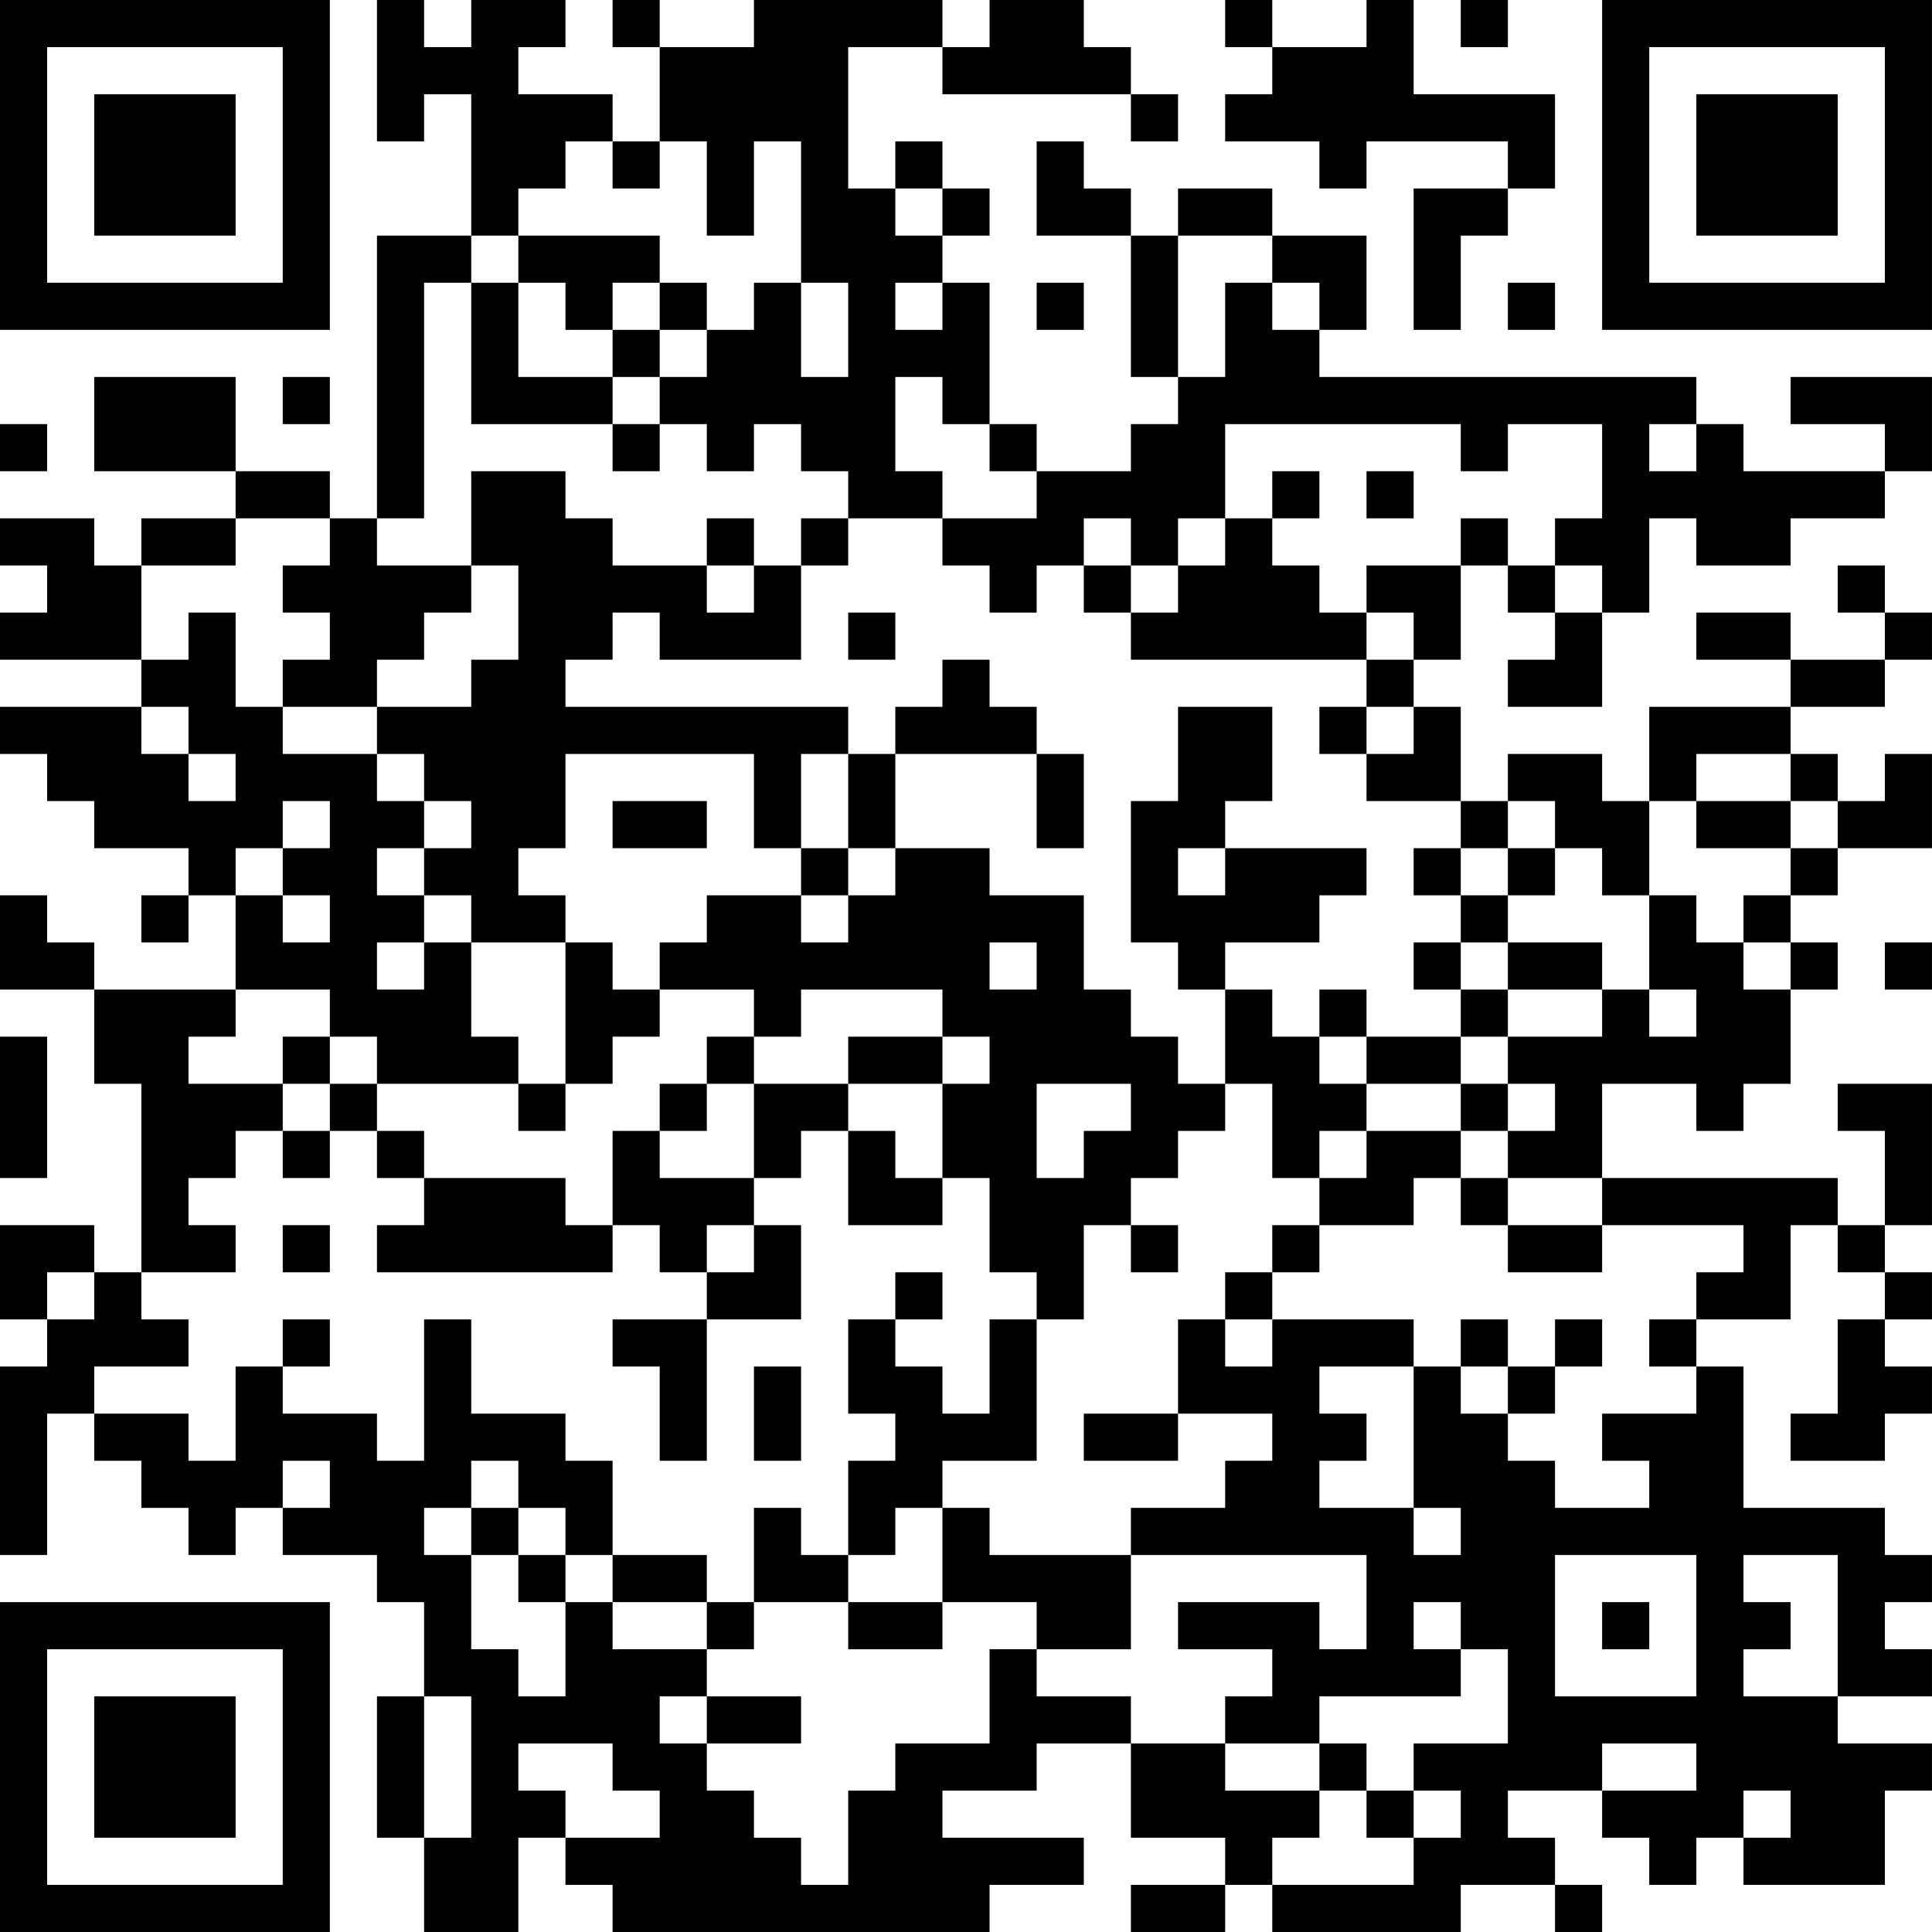 <?xml version="1.0" encoding="UTF-8"?>
<svg xmlns="http://www.w3.org/2000/svg" version="1.1" width="200" height="200" viewBox="0 0 200 200"><rect x="0" y="0" width="200" height="200" fill="#ffffff"/><g transform="scale(4.878)"><g transform="translate(0,0)"><path fill-rule="evenodd" d="M8 0L8 3L9 3L9 2L10 2L10 5L8 5L8 11L7 11L7 10L5 10L5 8L2 8L2 10L5 10L5 11L3 11L3 12L2 12L2 11L0 11L0 12L1 12L1 13L0 13L0 14L3 14L3 15L0 15L0 16L1 16L1 17L2 17L2 18L4 18L4 19L3 19L3 20L4 20L4 19L5 19L5 21L2 21L2 20L1 20L1 19L0 19L0 21L2 21L2 23L3 23L3 27L2 27L2 26L0 26L0 28L1 28L1 29L0 29L0 33L1 33L1 30L2 30L2 31L3 31L3 32L4 32L4 33L5 33L5 32L6 32L6 33L8 33L8 34L9 34L9 36L8 36L8 39L9 39L9 41L11 41L11 39L12 39L12 40L13 40L13 41L21 41L21 40L23 40L23 39L20 39L20 38L22 38L22 37L24 37L24 39L26 39L26 40L24 40L24 41L26 41L26 40L27 40L27 41L31 41L31 40L33 40L33 41L34 41L34 40L33 40L33 39L32 39L32 38L34 38L34 39L35 39L35 40L36 40L36 39L37 39L37 40L40 40L40 38L41 38L41 37L39 37L39 36L41 36L41 35L40 35L40 34L41 34L41 33L40 33L40 32L37 32L37 29L36 29L36 28L38 28L38 26L39 26L39 27L40 27L40 28L39 28L39 30L38 30L38 31L40 31L40 30L41 30L41 29L40 29L40 28L41 28L41 27L40 27L40 26L41 26L41 23L39 23L39 24L40 24L40 26L39 26L39 25L34 25L34 23L36 23L36 24L37 24L37 23L38 23L38 21L39 21L39 20L38 20L38 19L39 19L39 18L41 18L41 16L40 16L40 17L39 17L39 16L38 16L38 15L40 15L40 14L41 14L41 13L40 13L40 12L39 12L39 13L40 13L40 14L38 14L38 13L36 13L36 14L38 14L38 15L35 15L35 17L34 17L34 16L32 16L32 17L31 17L31 15L30 15L30 14L31 14L31 12L32 12L32 13L33 13L33 14L32 14L32 15L34 15L34 13L35 13L35 11L36 11L36 12L38 12L38 11L40 11L40 10L41 10L41 8L38 8L38 9L40 9L40 10L37 10L37 9L36 9L36 8L28 8L28 7L29 7L29 5L27 5L27 4L25 4L25 5L24 5L24 4L23 4L23 3L22 3L22 5L24 5L24 8L25 8L25 9L24 9L24 10L22 10L22 9L21 9L21 6L20 6L20 5L21 5L21 4L20 4L20 3L19 3L19 4L18 4L18 1L20 1L20 2L24 2L24 3L25 3L25 2L24 2L24 1L23 1L23 0L21 0L21 1L20 1L20 0L16 0L16 1L14 1L14 0L13 0L13 1L14 1L14 3L13 3L13 2L11 2L11 1L12 1L12 0L10 0L10 1L9 1L9 0ZM26 0L26 1L27 1L27 2L26 2L26 3L28 3L28 4L29 4L29 3L32 3L32 4L30 4L30 7L31 7L31 5L32 5L32 4L33 4L33 2L30 2L30 0L29 0L29 1L27 1L27 0ZM31 0L31 1L32 1L32 0ZM12 3L12 4L11 4L11 5L10 5L10 6L9 6L9 11L8 11L8 12L10 12L10 13L9 13L9 14L8 14L8 15L6 15L6 14L7 14L7 13L6 13L6 12L7 12L7 11L5 11L5 12L3 12L3 14L4 14L4 13L5 13L5 15L6 15L6 16L8 16L8 17L9 17L9 18L8 18L8 19L9 19L9 20L8 20L8 21L9 21L9 20L10 20L10 22L11 22L11 23L8 23L8 22L7 22L7 21L5 21L5 22L4 22L4 23L6 23L6 24L5 24L5 25L4 25L4 26L5 26L5 27L3 27L3 28L4 28L4 29L2 29L2 30L4 30L4 31L5 31L5 29L6 29L6 30L8 30L8 31L9 31L9 28L10 28L10 30L12 30L12 31L13 31L13 33L12 33L12 32L11 32L11 31L10 31L10 32L9 32L9 33L10 33L10 35L11 35L11 36L12 36L12 34L13 34L13 35L15 35L15 36L14 36L14 37L15 37L15 38L16 38L16 39L17 39L17 40L18 40L18 38L19 38L19 37L21 37L21 35L22 35L22 36L24 36L24 37L26 37L26 38L28 38L28 39L27 39L27 40L30 40L30 39L31 39L31 38L30 38L30 37L32 37L32 35L31 35L31 34L30 34L30 35L31 35L31 36L28 36L28 37L26 37L26 36L27 36L27 35L25 35L25 34L28 34L28 35L29 35L29 33L24 33L24 32L26 32L26 31L27 31L27 30L25 30L25 28L26 28L26 29L27 29L27 28L30 28L30 29L28 29L28 30L29 30L29 31L28 31L28 32L30 32L30 33L31 33L31 32L30 32L30 29L31 29L31 30L32 30L32 31L33 31L33 32L35 32L35 31L34 31L34 30L36 30L36 29L35 29L35 28L36 28L36 27L37 27L37 26L34 26L34 25L32 25L32 24L33 24L33 23L32 23L32 22L34 22L34 21L35 21L35 22L36 22L36 21L35 21L35 19L36 19L36 20L37 20L37 21L38 21L38 20L37 20L37 19L38 19L38 18L39 18L39 17L38 17L38 16L36 16L36 17L35 17L35 19L34 19L34 18L33 18L33 17L32 17L32 18L31 18L31 17L29 17L29 16L30 16L30 15L29 15L29 14L30 14L30 13L29 13L29 12L31 12L31 11L32 11L32 12L33 12L33 13L34 13L34 12L33 12L33 11L34 11L34 9L32 9L32 10L31 10L31 9L26 9L26 11L25 11L25 12L24 12L24 11L23 11L23 12L22 12L22 13L21 13L21 12L20 12L20 11L22 11L22 10L21 10L21 9L20 9L20 8L19 8L19 10L20 10L20 11L18 11L18 10L17 10L17 9L16 9L16 10L15 10L15 9L14 9L14 8L15 8L15 7L16 7L16 6L17 6L17 8L18 8L18 6L17 6L17 3L16 3L16 5L15 5L15 3L14 3L14 4L13 4L13 3ZM19 4L19 5L20 5L20 4ZM11 5L11 6L10 6L10 9L13 9L13 10L14 10L14 9L13 9L13 8L14 8L14 7L15 7L15 6L14 6L14 5ZM25 5L25 8L26 8L26 6L27 6L27 7L28 7L28 6L27 6L27 5ZM11 6L11 8L13 8L13 7L14 7L14 6L13 6L13 7L12 7L12 6ZM19 6L19 7L20 7L20 6ZM22 6L22 7L23 7L23 6ZM32 6L32 7L33 7L33 6ZM6 8L6 9L7 9L7 8ZM0 9L0 10L1 10L1 9ZM35 9L35 10L36 10L36 9ZM10 10L10 12L11 12L11 14L10 14L10 15L8 15L8 16L9 16L9 17L10 17L10 18L9 18L9 19L10 19L10 20L12 20L12 23L11 23L11 24L12 24L12 23L13 23L13 22L14 22L14 21L16 21L16 22L15 22L15 23L14 23L14 24L13 24L13 26L12 26L12 25L9 25L9 24L8 24L8 23L7 23L7 22L6 22L6 23L7 23L7 24L6 24L6 25L7 25L7 24L8 24L8 25L9 25L9 26L8 26L8 27L13 27L13 26L14 26L14 27L15 27L15 28L13 28L13 29L14 29L14 31L15 31L15 28L17 28L17 26L16 26L16 25L17 25L17 24L18 24L18 26L20 26L20 25L21 25L21 27L22 27L22 28L21 28L21 30L20 30L20 29L19 29L19 28L20 28L20 27L19 27L19 28L18 28L18 30L19 30L19 31L18 31L18 33L17 33L17 32L16 32L16 34L15 34L15 33L13 33L13 34L15 34L15 35L16 35L16 34L18 34L18 35L20 35L20 34L22 34L22 35L24 35L24 33L21 33L21 32L20 32L20 31L22 31L22 28L23 28L23 26L24 26L24 27L25 27L25 26L24 26L24 25L25 25L25 24L26 24L26 23L27 23L27 25L28 25L28 26L27 26L27 27L26 27L26 28L27 28L27 27L28 27L28 26L30 26L30 25L31 25L31 26L32 26L32 27L34 27L34 26L32 26L32 25L31 25L31 24L32 24L32 23L31 23L31 22L32 22L32 21L34 21L34 20L32 20L32 19L33 19L33 18L32 18L32 19L31 19L31 18L30 18L30 19L31 19L31 20L30 20L30 21L31 21L31 22L29 22L29 21L28 21L28 22L27 22L27 21L26 21L26 20L28 20L28 19L29 19L29 18L26 18L26 17L27 17L27 15L25 15L25 17L24 17L24 20L25 20L25 21L26 21L26 23L25 23L25 22L24 22L24 21L23 21L23 19L21 19L21 18L19 18L19 16L22 16L22 18L23 18L23 16L22 16L22 15L21 15L21 14L20 14L20 15L19 15L19 16L18 16L18 15L12 15L12 14L13 14L13 13L14 13L14 14L17 14L17 12L18 12L18 11L17 11L17 12L16 12L16 11L15 11L15 12L13 12L13 11L12 11L12 10ZM27 10L27 11L26 11L26 12L25 12L25 13L24 13L24 12L23 12L23 13L24 13L24 14L29 14L29 13L28 13L28 12L27 12L27 11L28 11L28 10ZM29 10L29 11L30 11L30 10ZM15 12L15 13L16 13L16 12ZM18 13L18 14L19 14L19 13ZM3 15L3 16L4 16L4 17L5 17L5 16L4 16L4 15ZM28 15L28 16L29 16L29 15ZM12 16L12 18L11 18L11 19L12 19L12 20L13 20L13 21L14 21L14 20L15 20L15 19L17 19L17 20L18 20L18 19L19 19L19 18L18 18L18 16L17 16L17 18L16 18L16 16ZM6 17L6 18L5 18L5 19L6 19L6 20L7 20L7 19L6 19L6 18L7 18L7 17ZM13 17L13 18L15 18L15 17ZM36 17L36 18L38 18L38 17ZM17 18L17 19L18 19L18 18ZM25 18L25 19L26 19L26 18ZM21 20L21 21L22 21L22 20ZM31 20L31 21L32 21L32 20ZM40 20L40 21L41 21L41 20ZM17 21L17 22L16 22L16 23L15 23L15 24L14 24L14 25L16 25L16 23L18 23L18 24L19 24L19 25L20 25L20 23L21 23L21 22L20 22L20 21ZM0 22L0 25L1 25L1 22ZM18 22L18 23L20 23L20 22ZM28 22L28 23L29 23L29 24L28 24L28 25L29 25L29 24L31 24L31 23L29 23L29 22ZM22 23L22 25L23 25L23 24L24 24L24 23ZM6 26L6 27L7 27L7 26ZM15 26L15 27L16 27L16 26ZM1 27L1 28L2 28L2 27ZM6 28L6 29L7 29L7 28ZM31 28L31 29L32 29L32 30L33 30L33 29L34 29L34 28L33 28L33 29L32 29L32 28ZM16 29L16 31L17 31L17 29ZM23 30L23 31L25 31L25 30ZM6 31L6 32L7 32L7 31ZM10 32L10 33L11 33L11 34L12 34L12 33L11 33L11 32ZM19 32L19 33L18 33L18 34L20 34L20 32ZM33 33L33 36L36 36L36 33ZM37 33L37 34L38 34L38 35L37 35L37 36L39 36L39 33ZM34 34L34 35L35 35L35 34ZM9 36L9 39L10 39L10 36ZM15 36L15 37L17 37L17 36ZM11 37L11 38L12 38L12 39L14 39L14 38L13 38L13 37ZM28 37L28 38L29 38L29 39L30 39L30 38L29 38L29 37ZM34 37L34 38L36 38L36 37ZM37 38L37 39L38 39L38 38ZM0 0L0 7L7 7L7 0ZM1 1L1 6L6 6L6 1ZM2 2L2 5L5 5L5 2ZM34 0L34 7L41 7L41 0ZM35 1L35 6L40 6L40 1ZM36 2L36 5L39 5L39 2ZM0 34L0 41L7 41L7 34ZM1 35L1 40L6 40L6 35ZM2 36L2 39L5 39L5 36Z" fill="#000000"/></g></g></svg>

